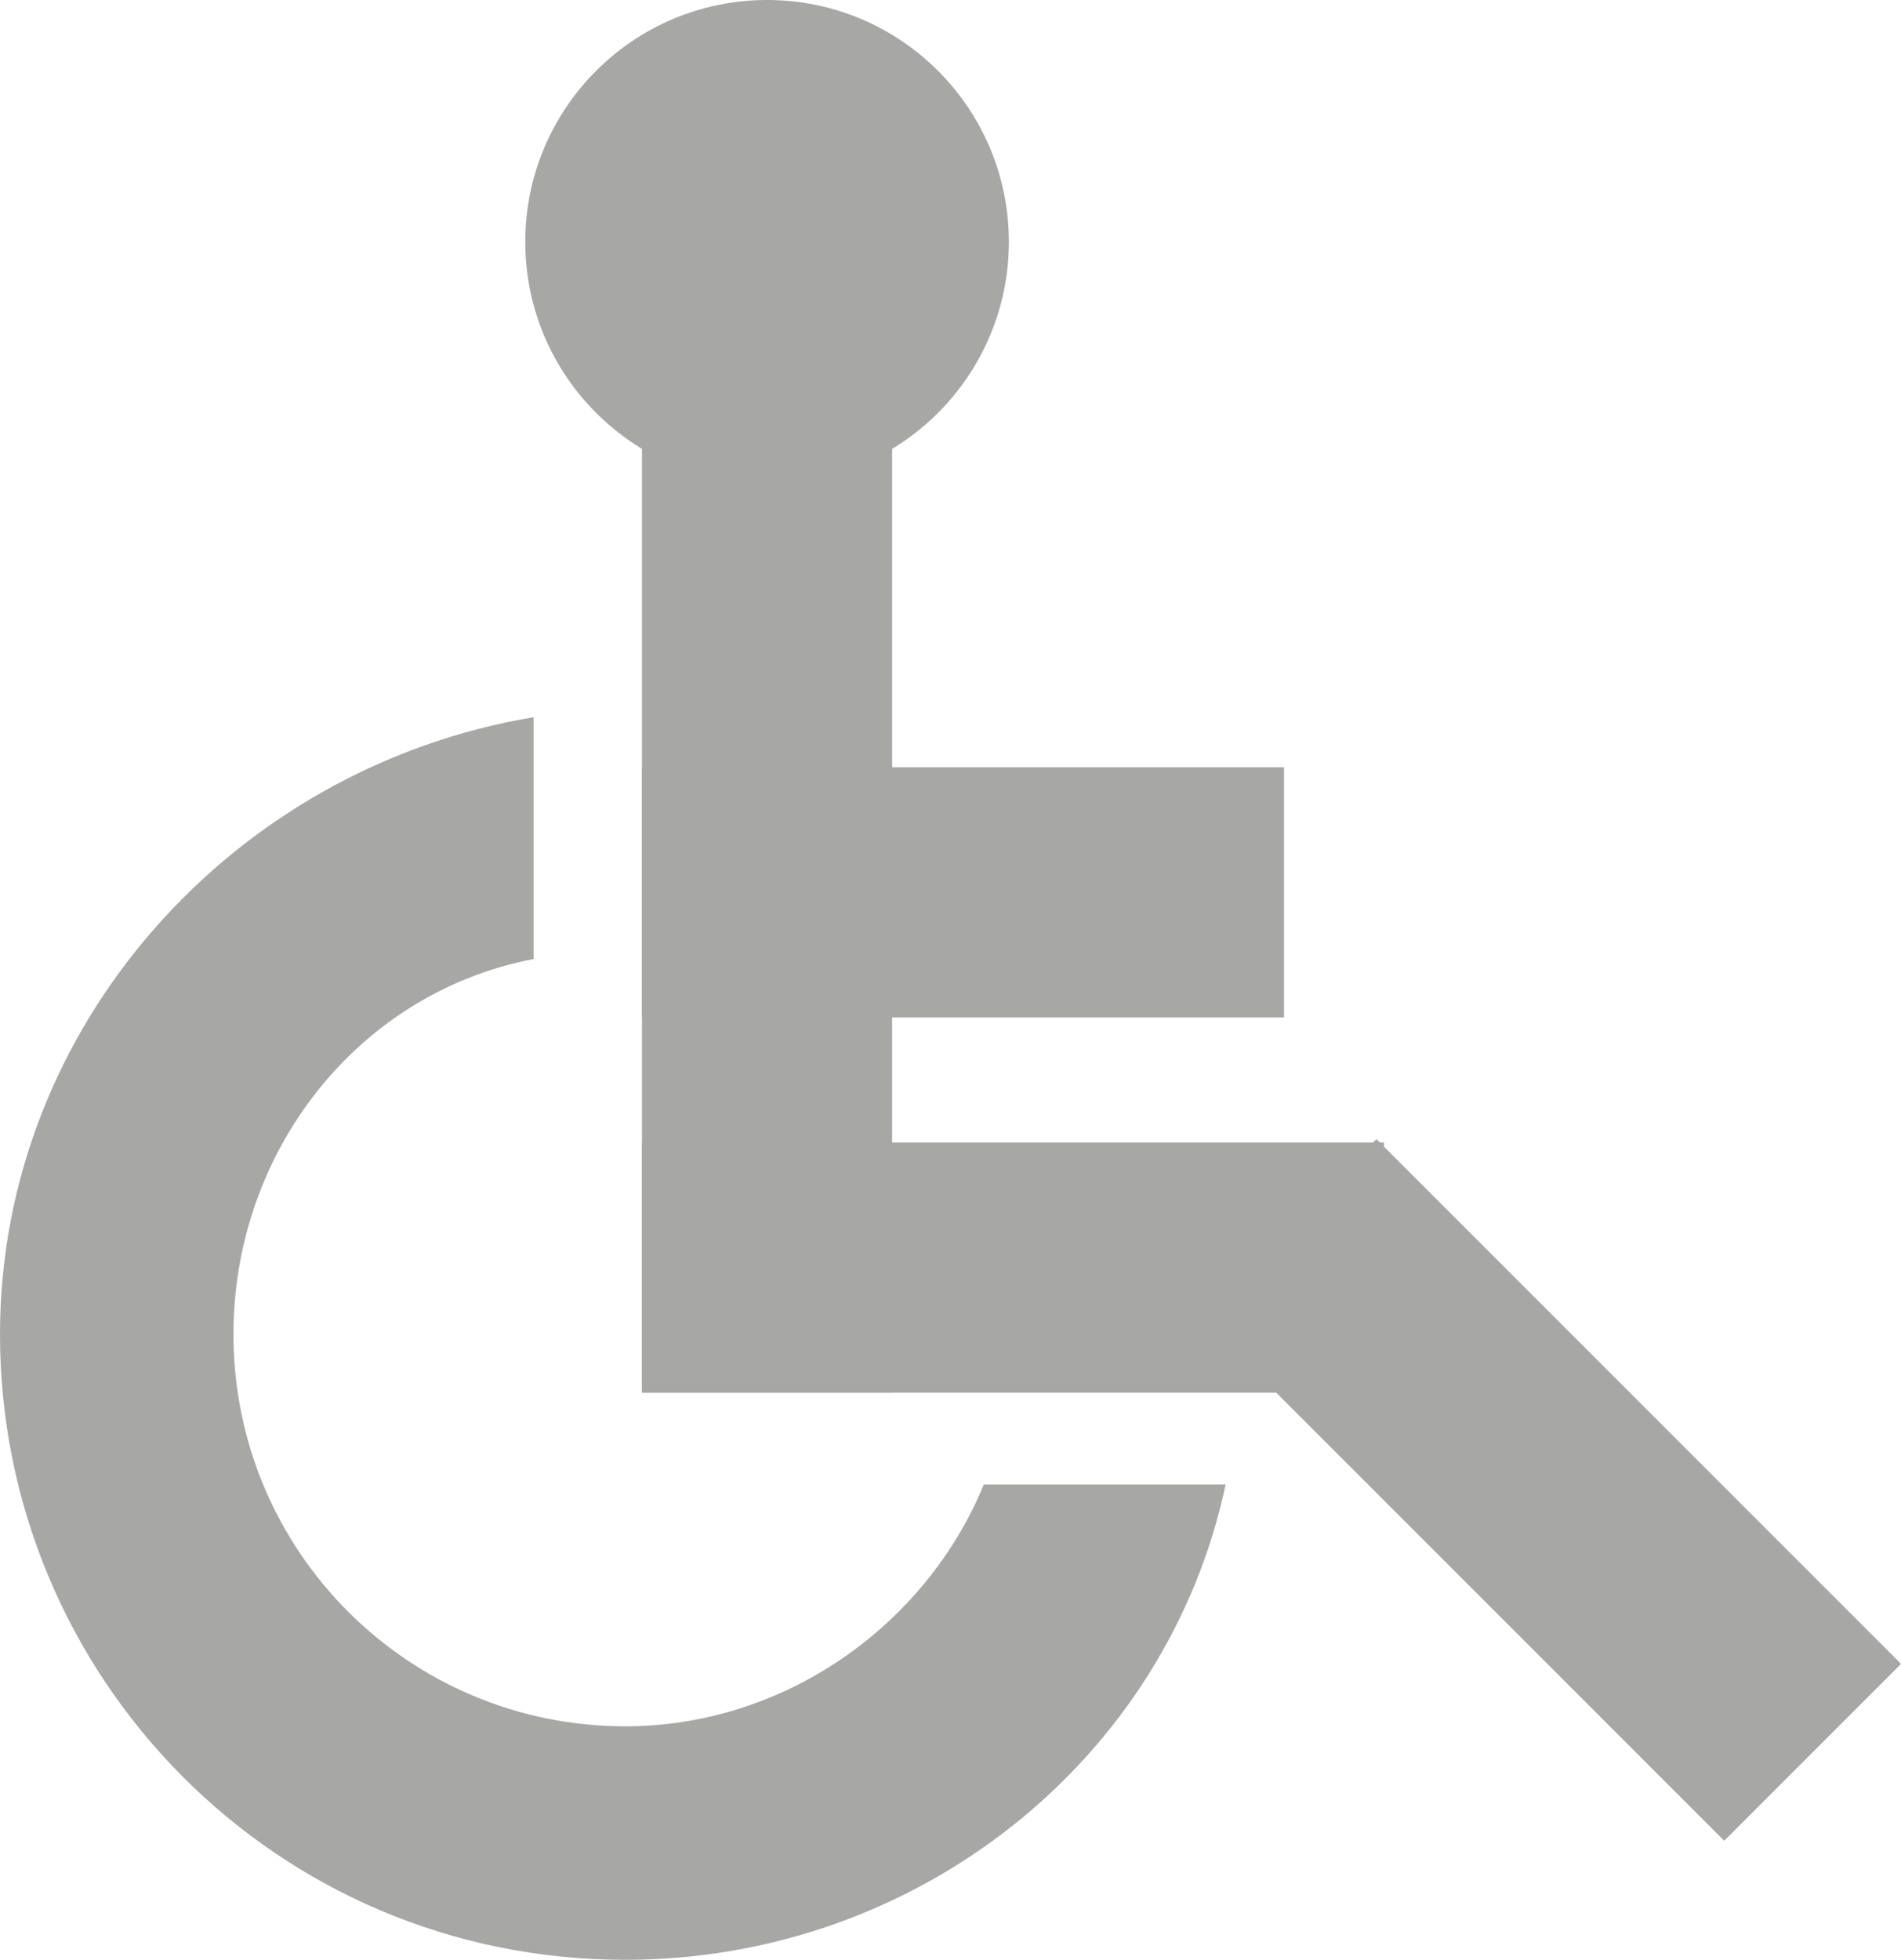 <?xml version="1.0" encoding="utf-8"?>
<!-- Generator: Adobe Illustrator 26.0.1, SVG Export Plug-In . SVG Version: 6.00 Build 0)  -->
<svg version="1.1" id="Layer_1" xmlns="http://www.w3.org/2000/svg" xmlns:xlink="http://www.w3.org/1999/xlink" x="0px" y="0px"
	 viewBox="0 0 22.8 23.5" style="enable-background:new 0 0 22.8 23.5;" xml:space="preserve">
<style type="text/css">
	.st0{fill:#A7A7A6;}
</style>
<g>
	<g>
		<circle class="st0" cx="9.2" cy="2.9" r="2.9"/>
		<path class="st0" d="M11.8,17.8c-0.7,1.7-2.4,2.9-4.3,2.9c-2.6,0-4.7-2.1-4.7-4.7c0-2.2,1.5-4.1,3.6-4.5V8.6C2.8,9.2,0,12.3,0,16
			c0,4.1,3.3,7.5,7.5,7.5c3.5,0,6.5-2.4,7.2-5.7H11.8z"/>
		<rect x="7.7" y="5.3" class="st0" width="3" height="11.4"/>
		<rect x="7.7" y="13.7" class="st0" width="8.9" height="3"/>
		<rect x="7.7" y="9.2" class="st0" width="7.7" height="3"/>
		<rect x="17.1" y="13.4" transform="matrix(0.707 -0.707 0.707 0.707 -7.176 18.396)" class="st0" width="3" height="8.9"/>
	</g>
</g>
</svg>
